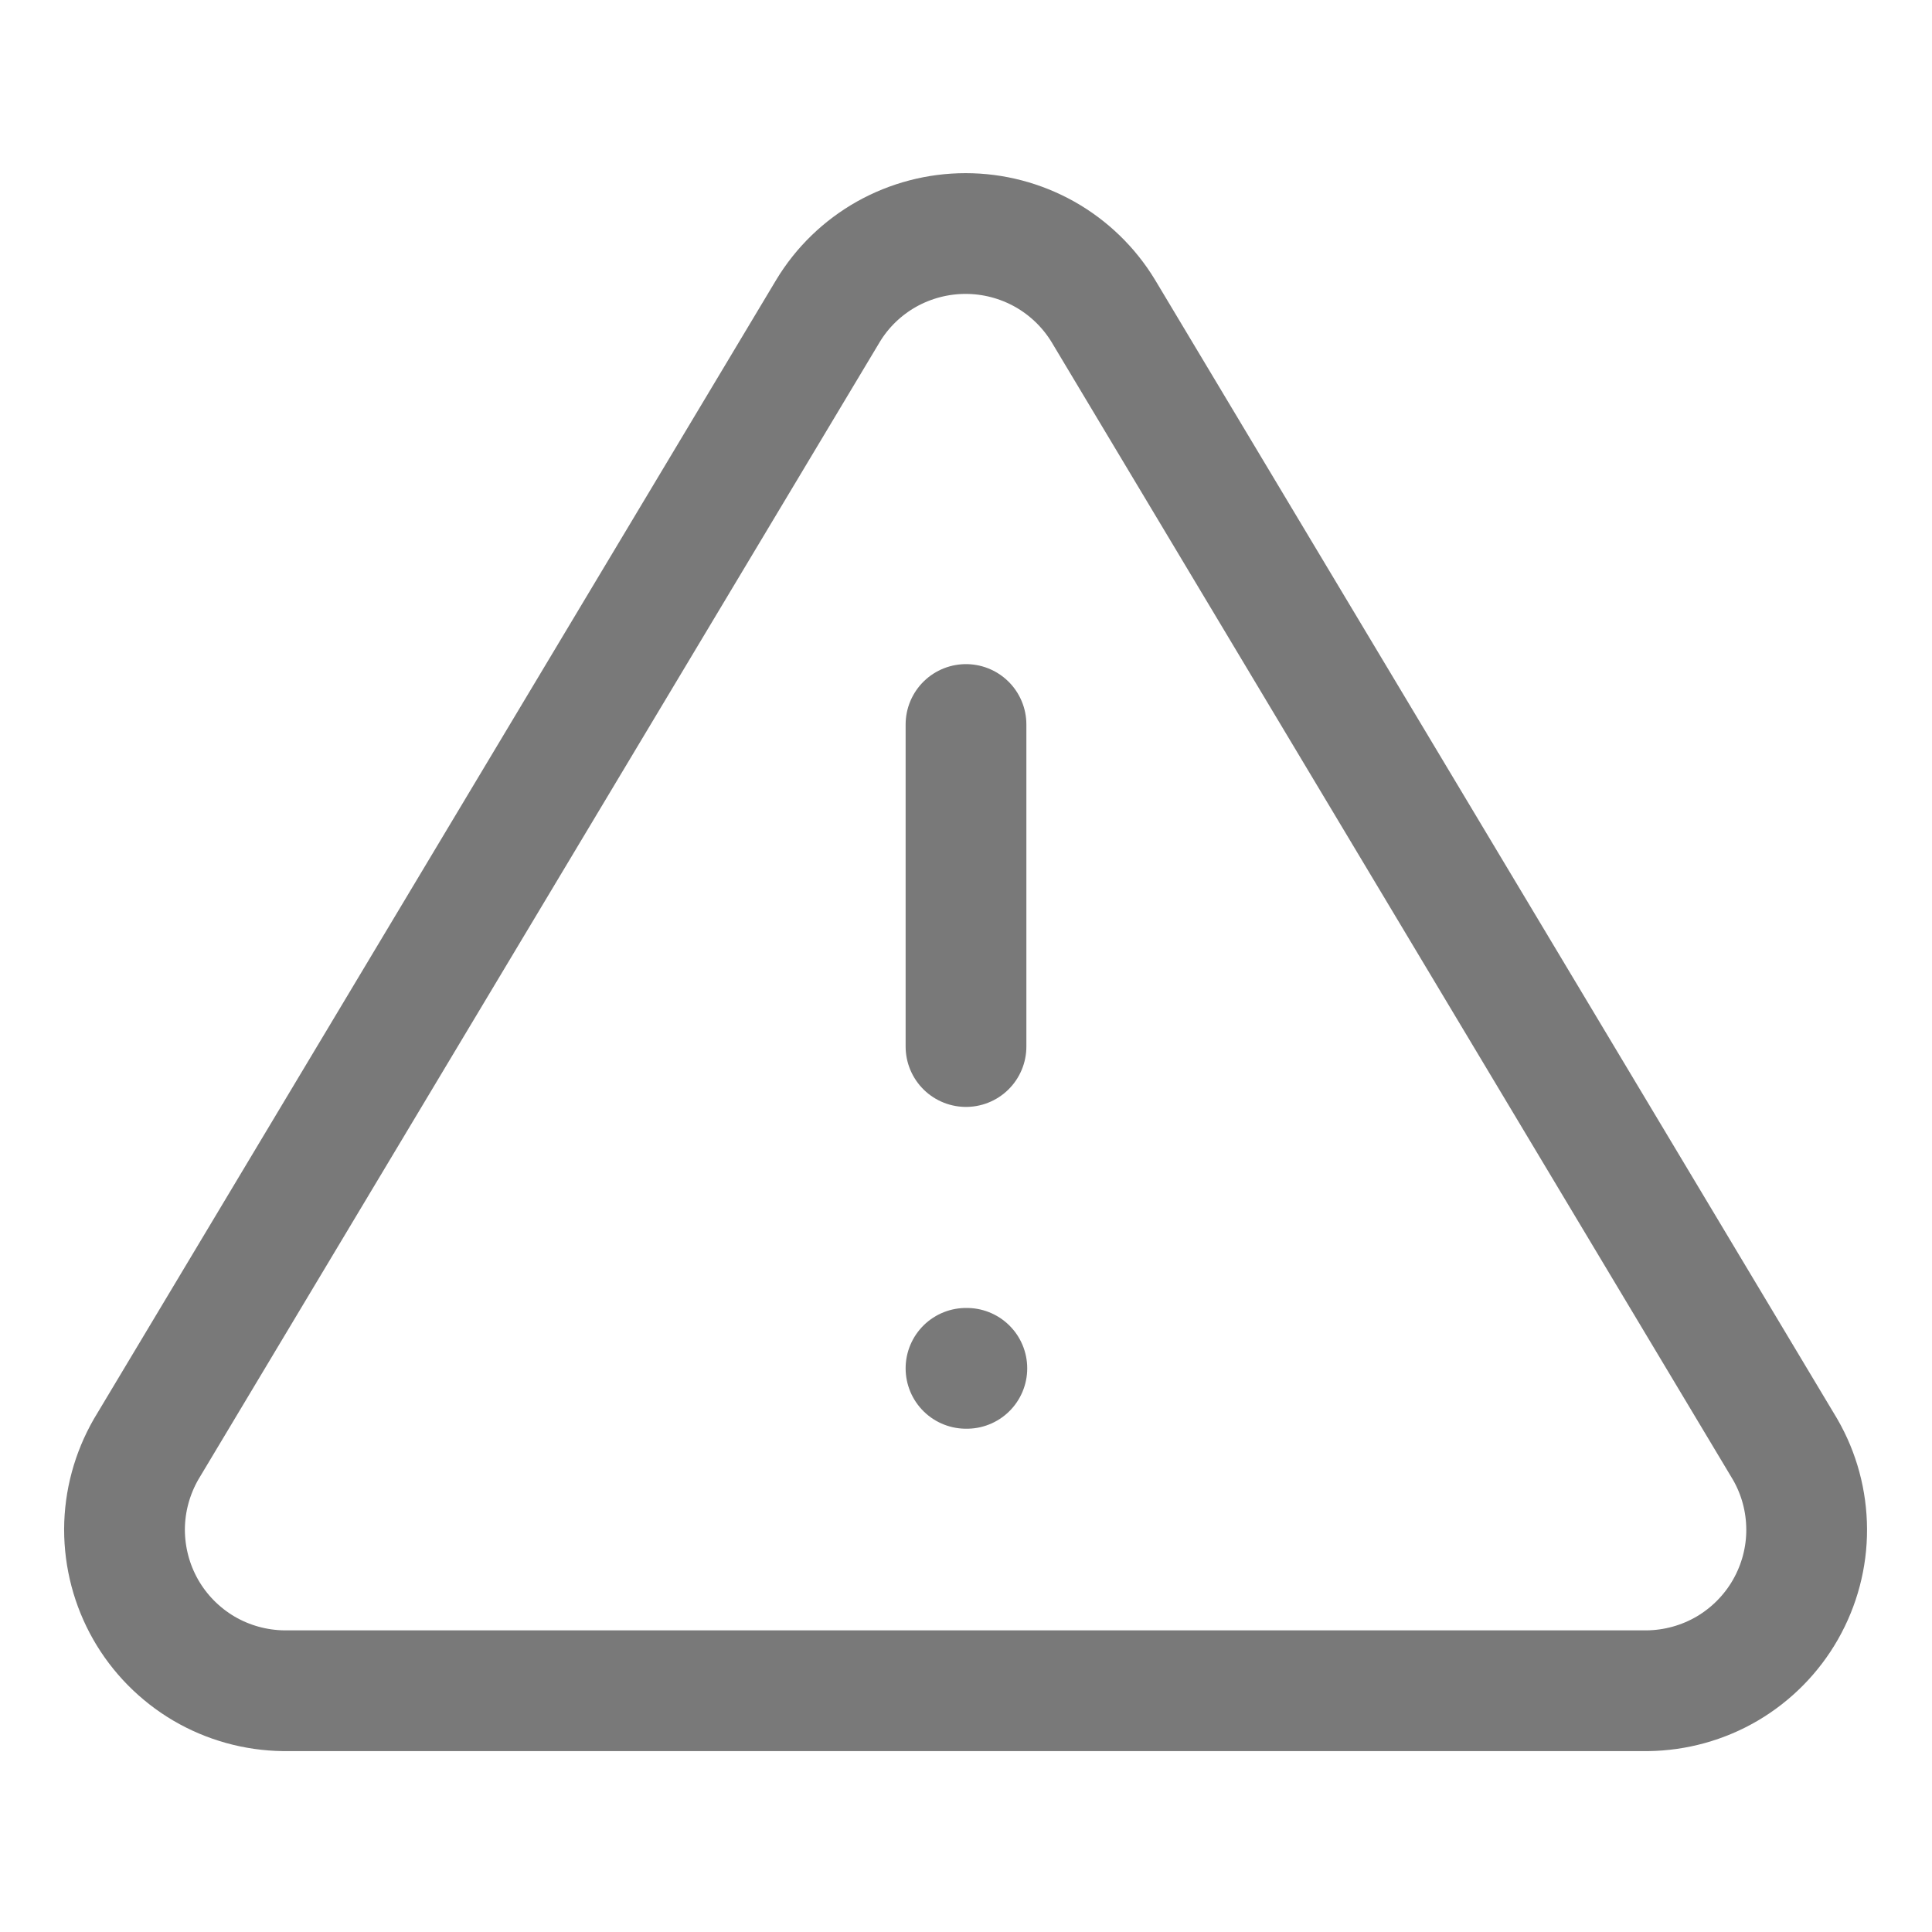 <svg width="16" height="16" viewBox="0 0 16 16" fill="none" xmlns="http://www.w3.org/2000/svg">
<path d="M6.857 2.575L1.21 12.002C1.094 12.204 1.032 12.432 1.031 12.665C1.031 12.898 1.091 13.127 1.206 13.329C1.321 13.531 1.488 13.7 1.688 13.818C1.889 13.936 2.117 13.999 2.35 14.002H13.643C13.876 13.999 14.104 13.936 14.305 13.818C14.505 13.7 14.672 13.531 14.787 13.329C14.902 13.127 14.963 12.898 14.962 12.665C14.961 12.432 14.9 12.204 14.783 12.002L9.137 2.575C9.018 2.379 8.85 2.217 8.651 2.105C8.451 1.993 8.226 1.934 7.997 1.934C7.767 1.934 7.542 1.993 7.342 2.105C7.143 2.217 6.975 2.379 6.857 2.575Z" stroke="#797979" stroke-linecap="round" stroke-linejoin="round"/>
<path d="M8 6V8.667" stroke="#797979" stroke-linecap="round" stroke-linejoin="round"/>
<path d="M8 11.332H8.007" stroke="#797979" stroke-linecap="round" stroke-linejoin="round"/>
</svg>
